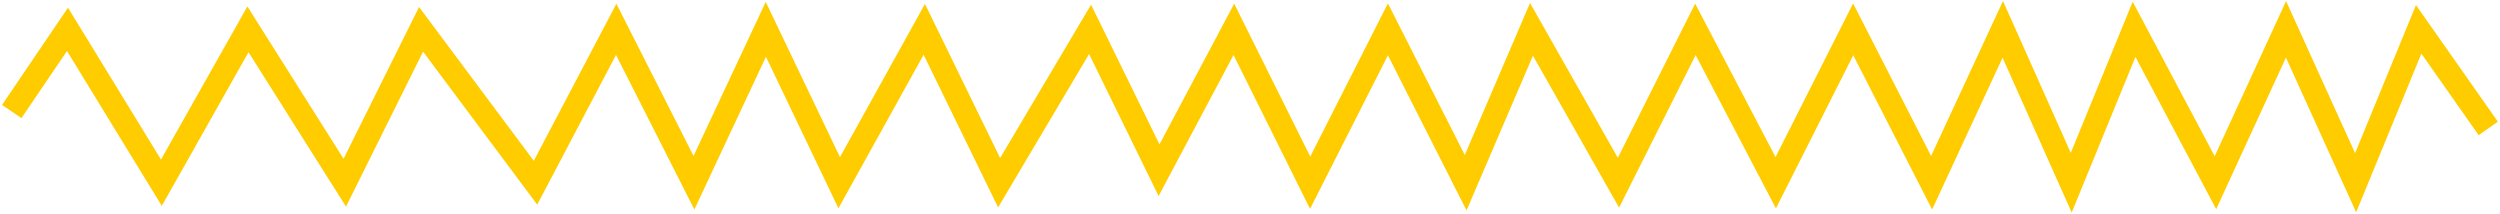 <svg width="852" height="73" viewBox="0 0 852 73" fill="none" xmlns="http://www.w3.org/2000/svg">
<path d="M848 43.767L824.283 10L802.798 62.267L779.067 10L755.021 62.267L727.291 10L705.877 62.267L682.55 10L658.294 62.267L631.563 10L605.17 62.267L577.791 10L551.571 62.267L521.932 10L499.5 62.267L473 10L446.5 62.267L420.5 10L395 58L371.5 10L340.5 62.267L315 10L286 62.267L261 10L236.5 62.267L210 10L182.5 62.267L143.5 10L117.5 62.267L84.5 10L55 62.267L23 10L4 38" stroke="#FFCC00" stroke-width="8"/>
</svg>
